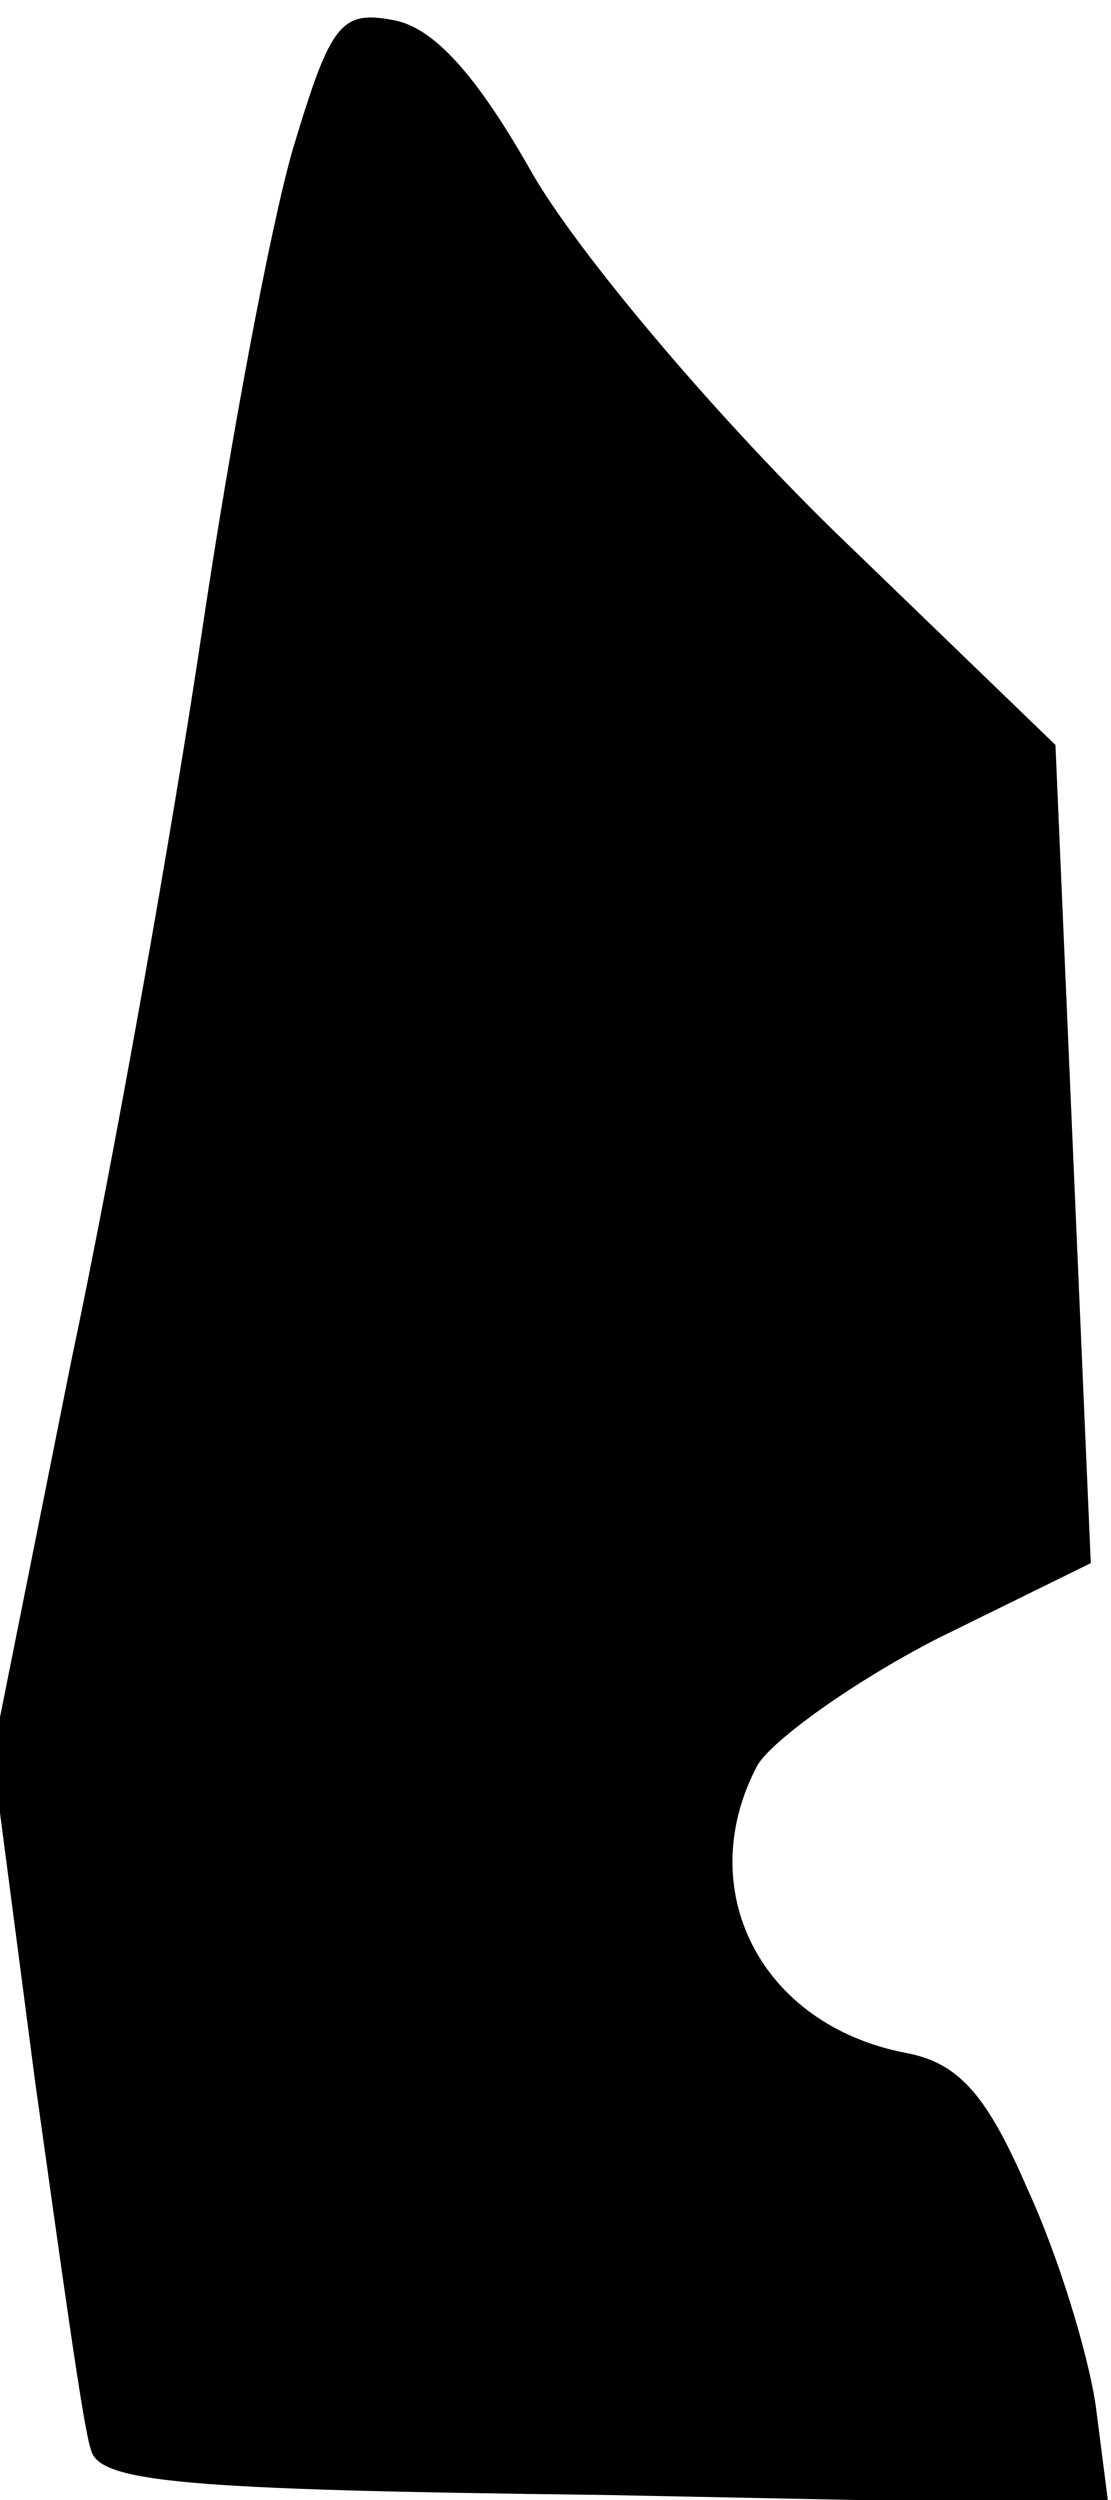 <?xml version="1.0" standalone="no"?>
<!DOCTYPE svg PUBLIC "-//W3C//DTD SVG 20010904//EN"
 "http://www.w3.org/TR/2001/REC-SVG-20010904/DTD/svg10.dtd">
<svg version="1.0" xmlns="http://www.w3.org/2000/svg"
 width="44pt" height="99pt" viewBox="0 0 44 99"
 preserveAspectRatio="xMidYMid meet">
<g transform="translate(0,99) scale(0.1,-0.1)"
fill="#000000" stroke="none">
<path fill="#000000" stroke="none" d="M116 931 c-9 -31 -25 -117 -36 -191
-11 -74 -34 -205 -52 -290 l-31 -155 17 -130 c10 -71 19 -137 22 -145 3 -13
36 -16 203 -18 l200 -4 -5 39 c-3 21 -15 60 -27 86 -16 37 -27 50 -48 54 -58
11 -85 65 -59 114 6 10 38 33 71 50 l61 30 -7 162 -7 162 -88 85 c-49 48 -101
110 -119 141 -22 39 -39 58 -55 61 -21 4 -25 -1 -40 -51z"/>
</g>
</svg>
